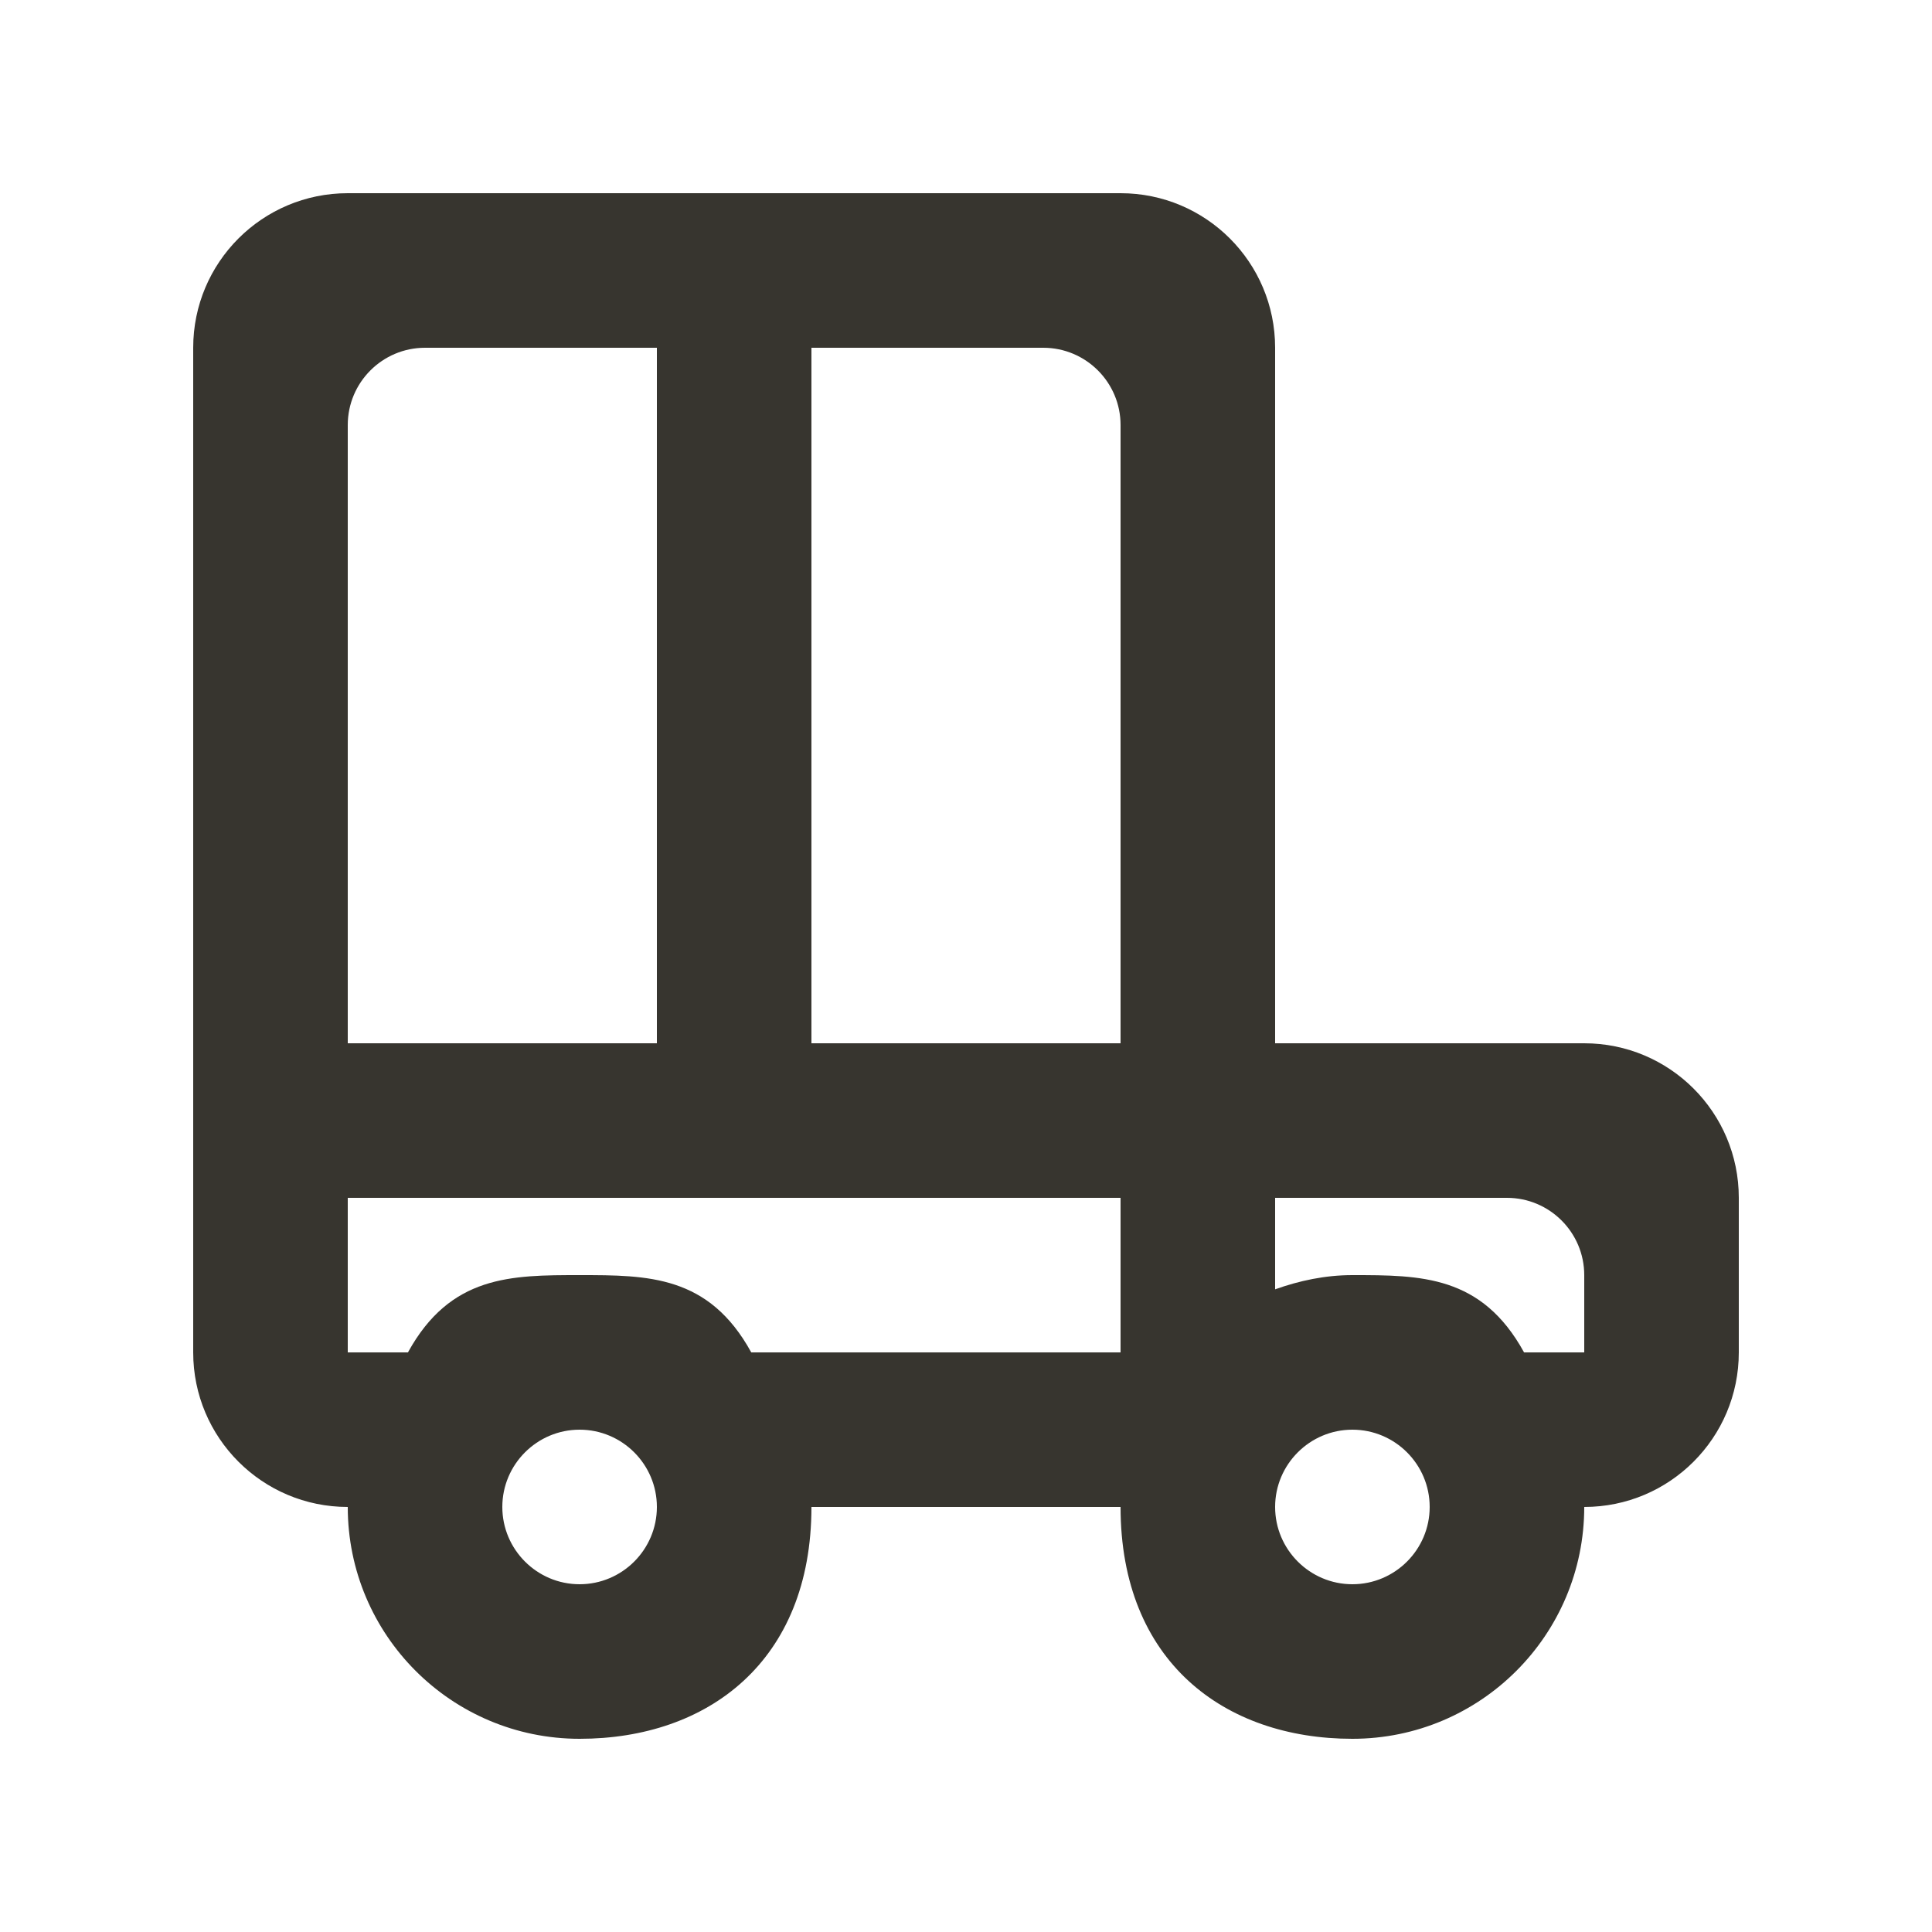 <!-- Generated by IcoMoon.io -->
<svg version="1.1" xmlns="http://www.w3.org/2000/svg" width="40" height="40" viewBox="0 0 40 40">
<title>mp-car_round-5</title>
<path fill="#37352f" d="M32.8 28h-1.246c-0.878-1.6-2.138-1.6-3.554-1.6-0.565 0-1.098 0.115-1.6 0.294v-1.894h4.8c0.883 0 1.6 0.717 1.6 1.6v1.6zM28 32.8c-0.882 0-1.6-0.718-1.6-1.6s0.718-1.6 1.6-1.6c0.882 0 1.6 0.718 1.6 1.6s-0.718 1.6-1.6 1.6v0zM23.2 21.6h-6.4v-14.4h4.8c0.883 0 1.6 0.717 1.6 1.6v12.8zM23.2 28h-7.646c-0.878-1.6-2.138-1.6-3.554-1.6s-2.675 0-3.554 1.6h-1.246v-3.2h16v3.2zM12 32.8c-0.882 0-1.6-0.718-1.6-1.6s0.718-1.6 1.6-1.6c0.882 0 1.6 0.718 1.6 1.6s-0.718 1.6-1.6 1.6v0zM7.2 8.8c0-0.883 0.717-1.6 1.6-1.6h4.8v14.4h-6.4v-12.8zM32.8 21.6h-6.4v-14.4c0-1.768-1.432-3.2-3.2-3.2h-16c-1.768 0-3.2 1.432-3.2 3.2v20.8c0 1.768 1.432 3.2 3.2 3.2 0 2.651 2.149 4.8 4.8 4.8s4.8-1.6 4.8-4.8h6.4c0 3.2 2.149 4.8 4.8 4.8s4.8-2.149 4.8-4.8c1.768 0 3.2-1.432 3.2-3.2v-3.2c0-1.768-1.432-3.2-3.2-3.2v0z"></path>
</svg>
